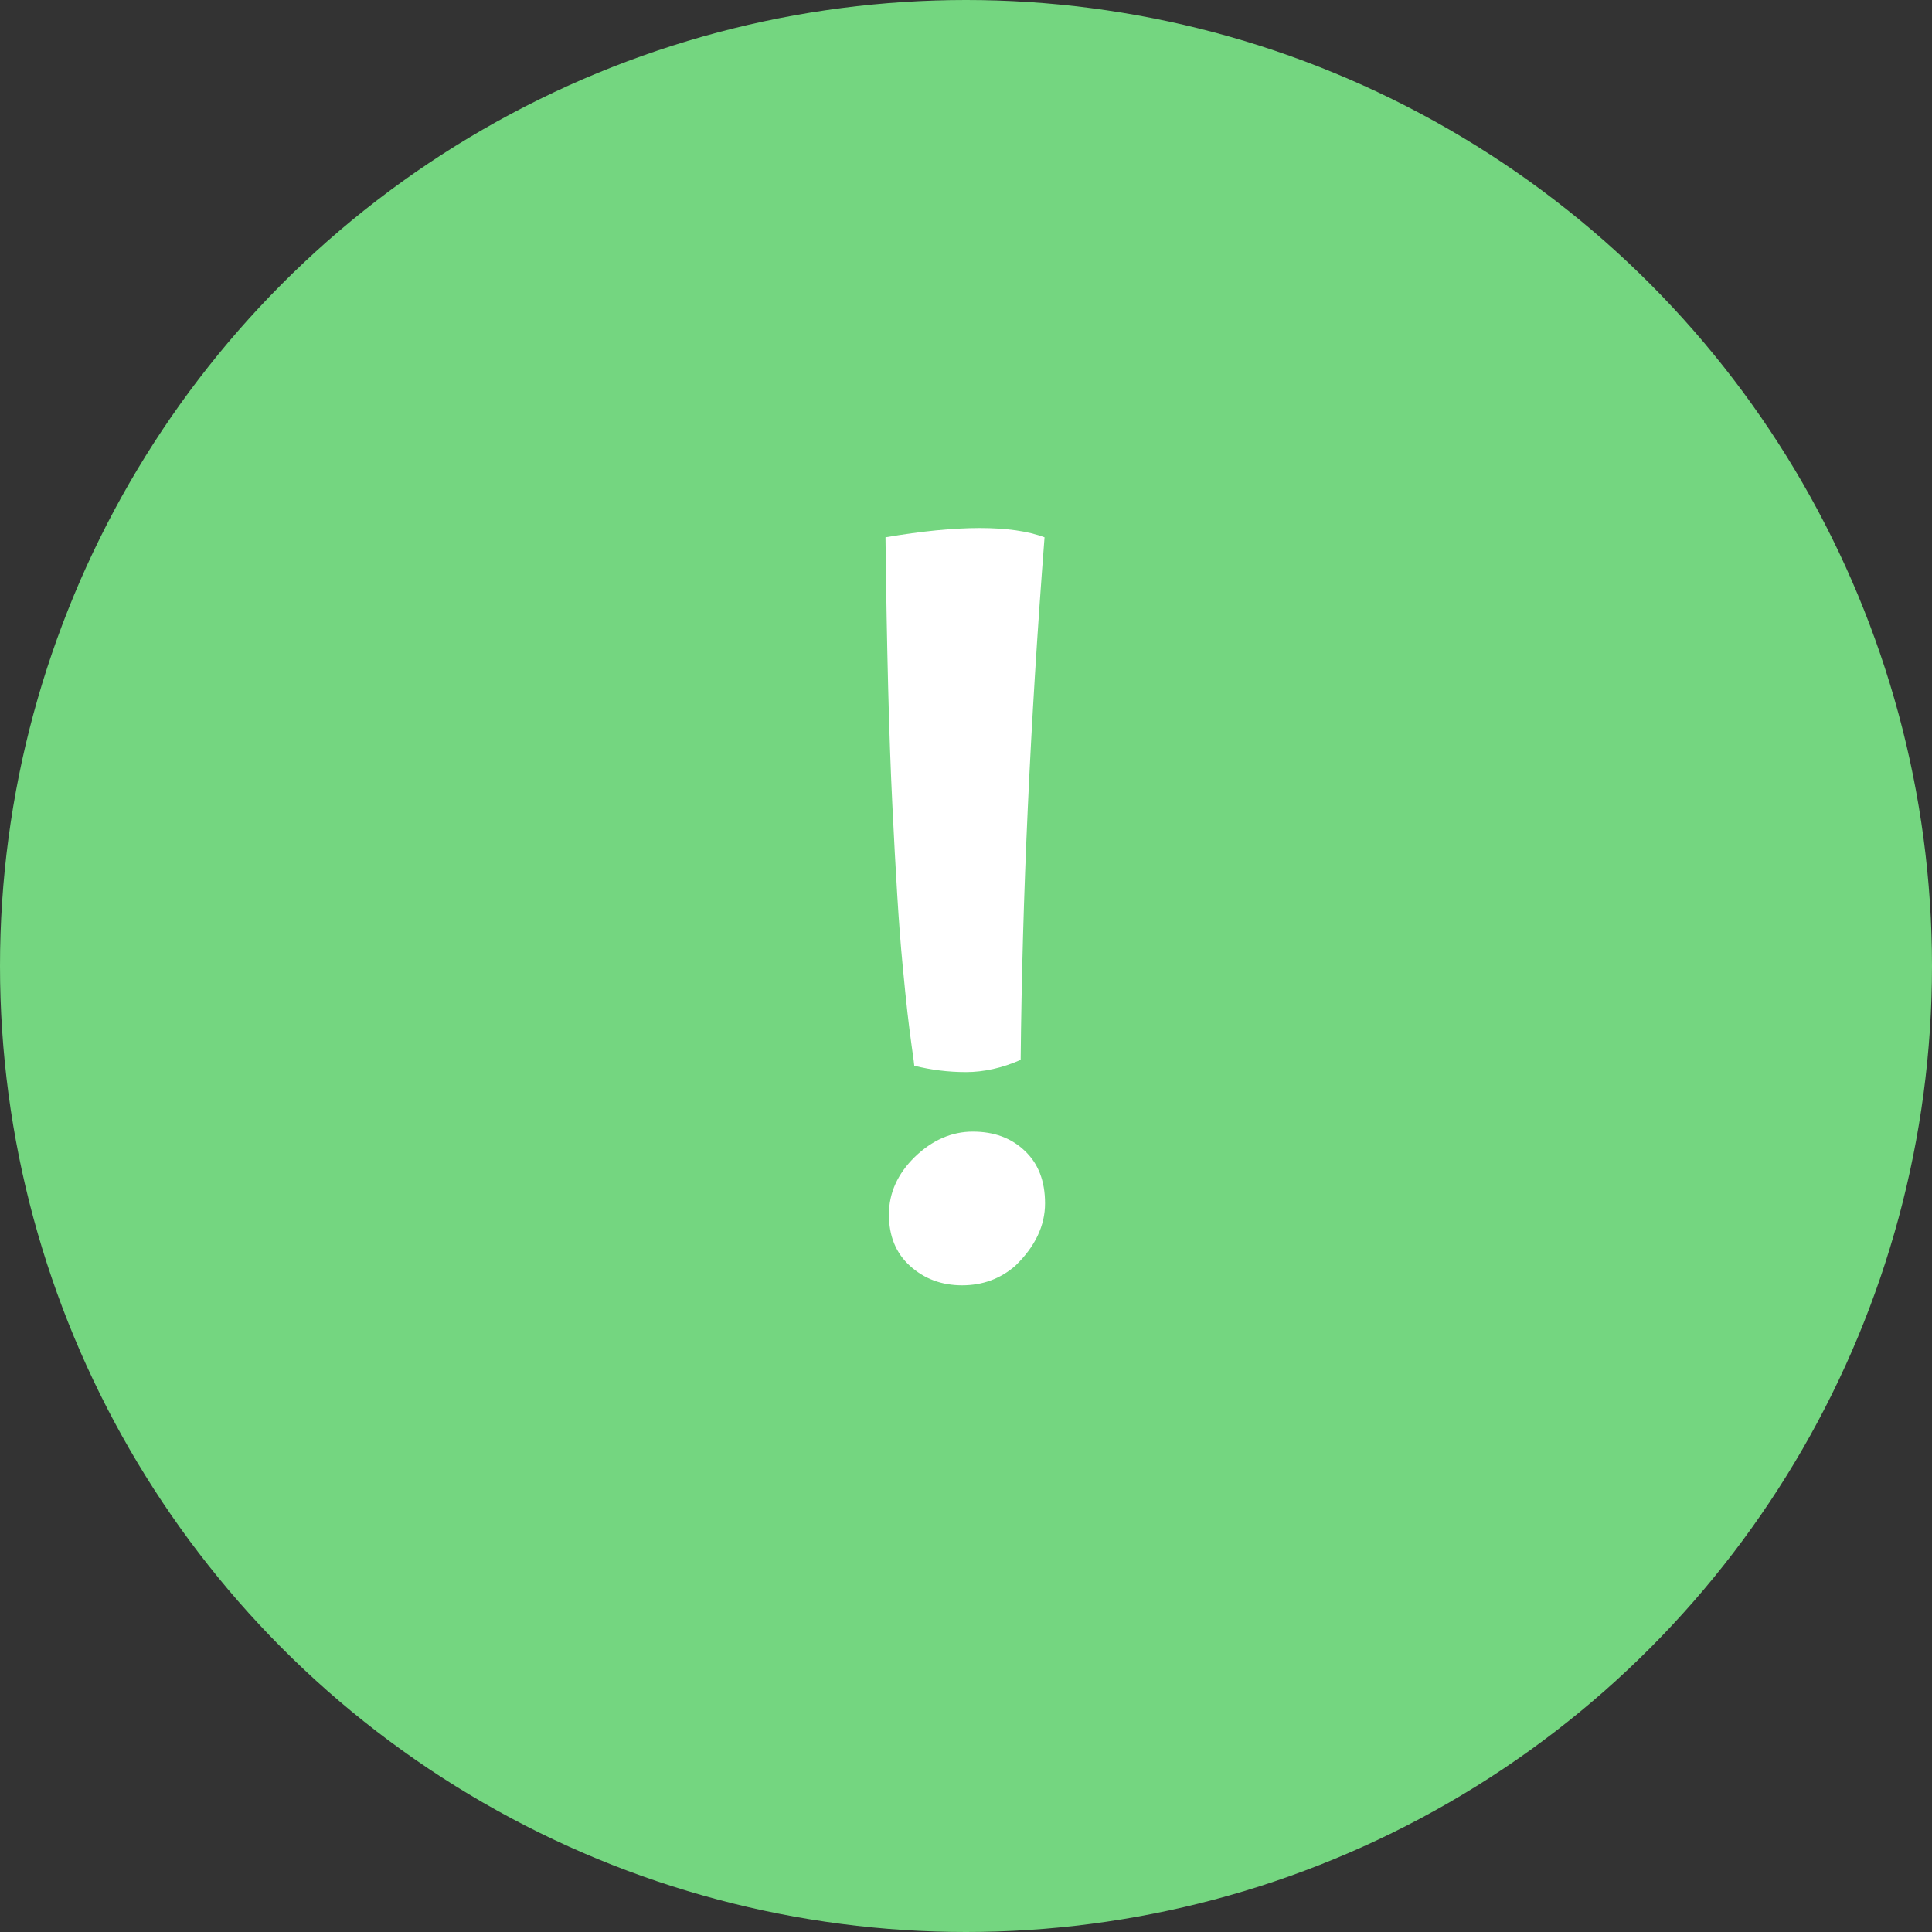 <svg xmlns="http://www.w3.org/2000/svg" width="58" height="58" viewBox="0 0 58 58" fill="none">
<rect x="0" y="0" width="58" height="58" fill="#333333" stroke="none"/>
<circle cx="29" cy="29" r="29" fill="#74D680"/>
<path d="M26.686 36.462C26.686 35.817 26.944 35.241 27.462 34.733C27.989 34.226 28.57 33.972 29.205 33.972C29.84 33.972 30.357 34.162 30.758 34.543C31.168 34.924 31.373 35.451 31.373 36.125C31.373 36.799 31.075 37.424 30.48 38C30.03 38.391 29.498 38.586 28.883 38.586C28.268 38.586 27.745 38.391 27.315 38C26.895 37.619 26.686 37.106 26.686 36.462ZM30.641 31.818C30.084 32.062 29.537 32.185 29 32.185C28.473 32.185 27.955 32.121 27.447 31.994C27.447 31.965 27.423 31.779 27.374 31.438C27.325 31.086 27.281 30.739 27.242 30.398C27.203 30.056 27.154 29.577 27.096 28.962C27.037 28.347 26.983 27.644 26.935 26.852C26.886 26.061 26.837 25.158 26.788 24.143C26.69 22.16 26.622 19.489 26.583 16.13C27.677 15.944 28.619 15.852 29.41 15.852C30.211 15.852 30.86 15.944 31.358 16.13C30.929 21.686 30.689 26.916 30.641 31.818Z" fill="white"/>
</svg>